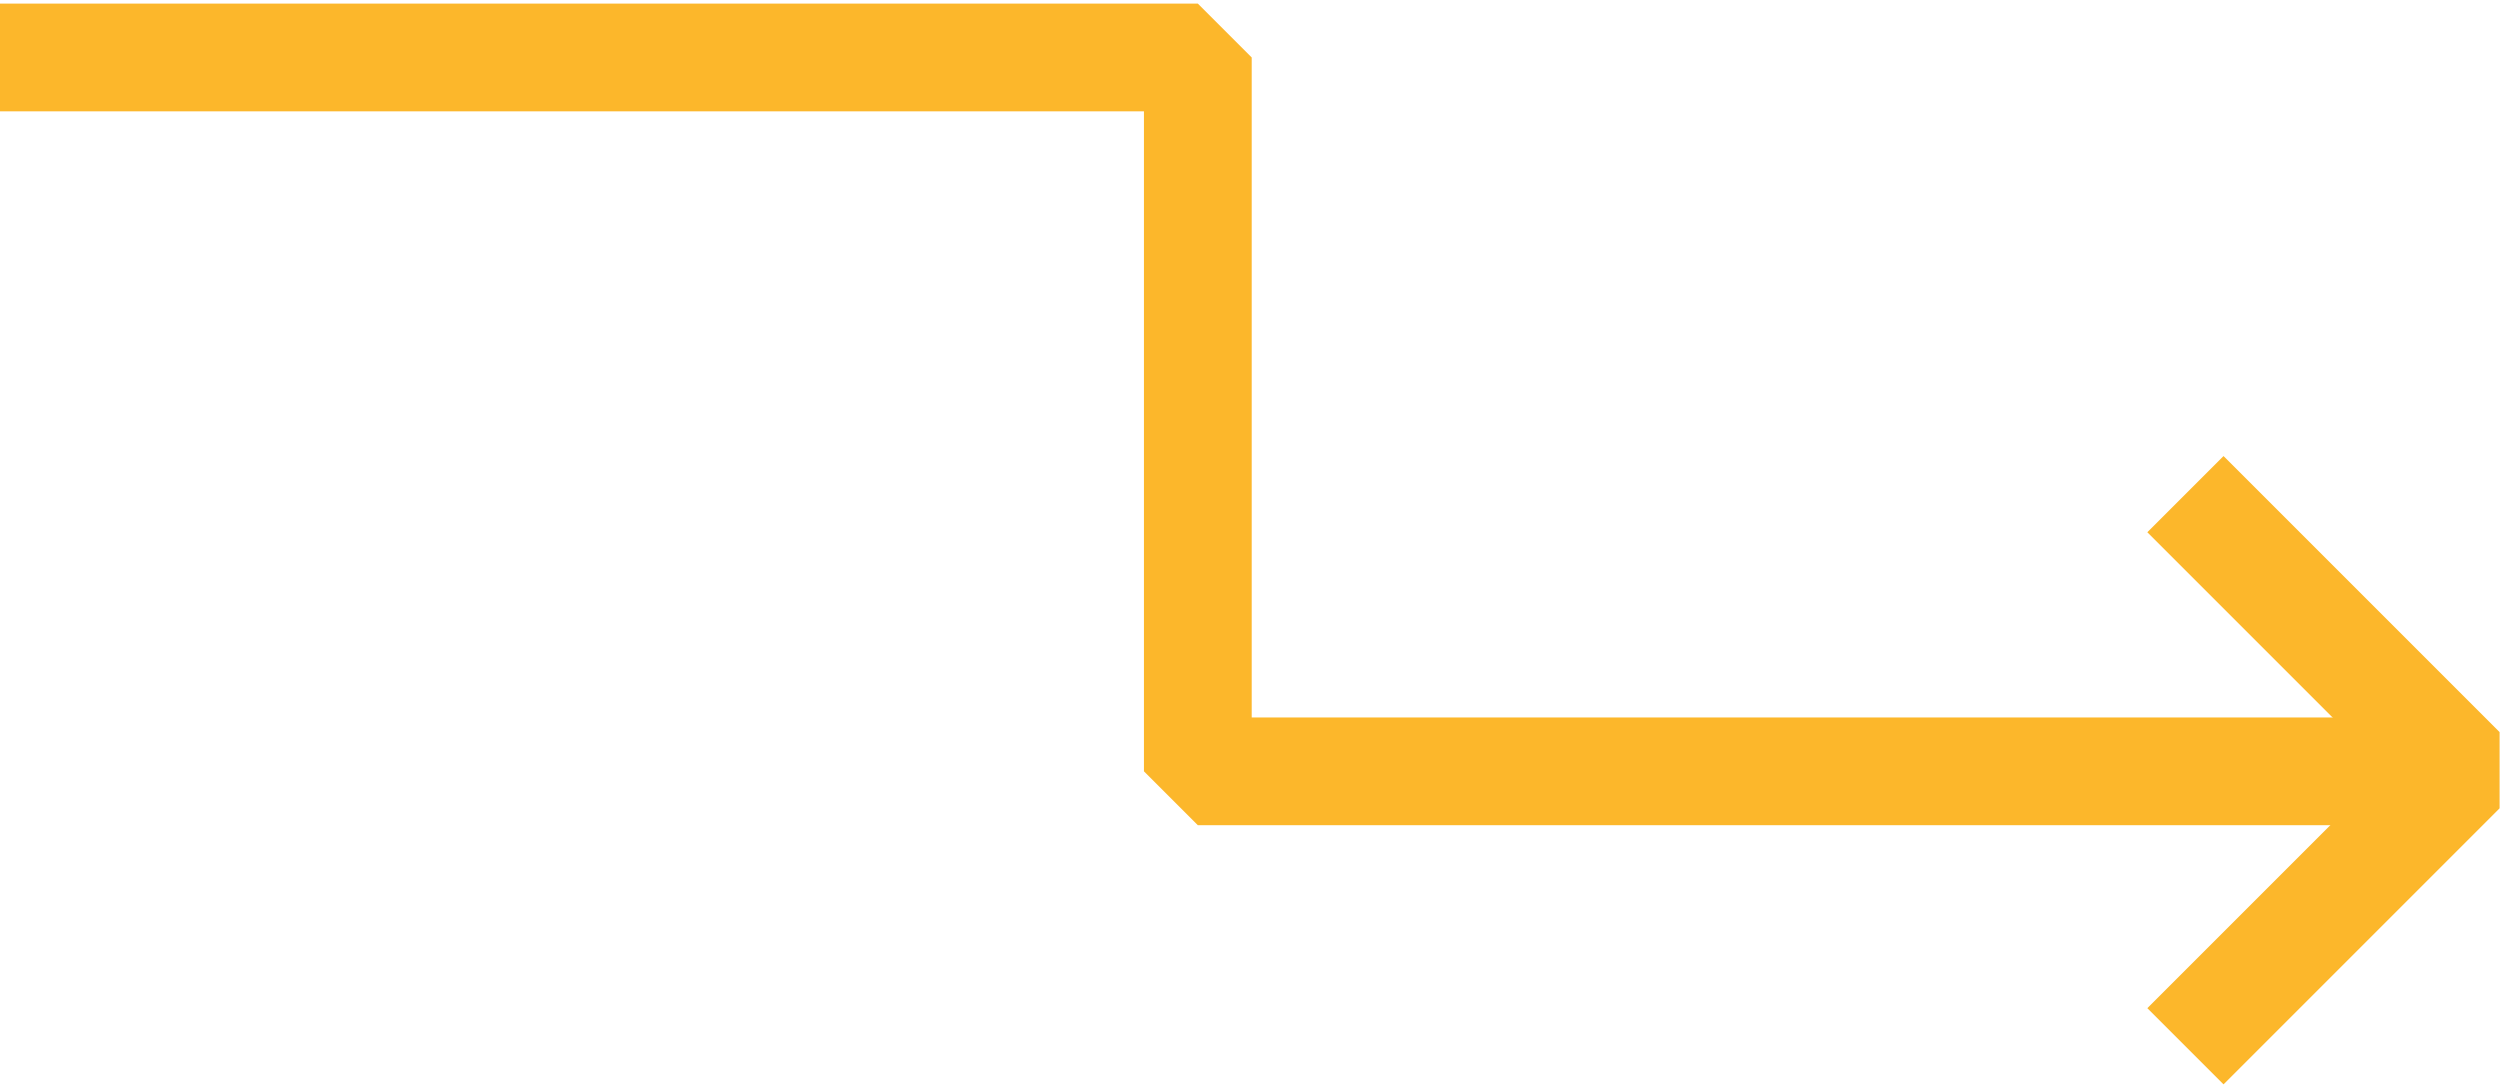 <svg width="348" height="151" viewBox="0 0 348 151" fill="none" xmlns="http://www.w3.org/2000/svg">
<path d="M-391.378 8H166.737V107.369H343" stroke="#FCB72B" stroke-width="15" stroke-linejoin="bevel"/>
<path d="M304.213 145.639L342.639 107.213L304.213 68.787" stroke="#FCB72B" stroke-width="15" stroke-linejoin="bevel"/>
</svg>
